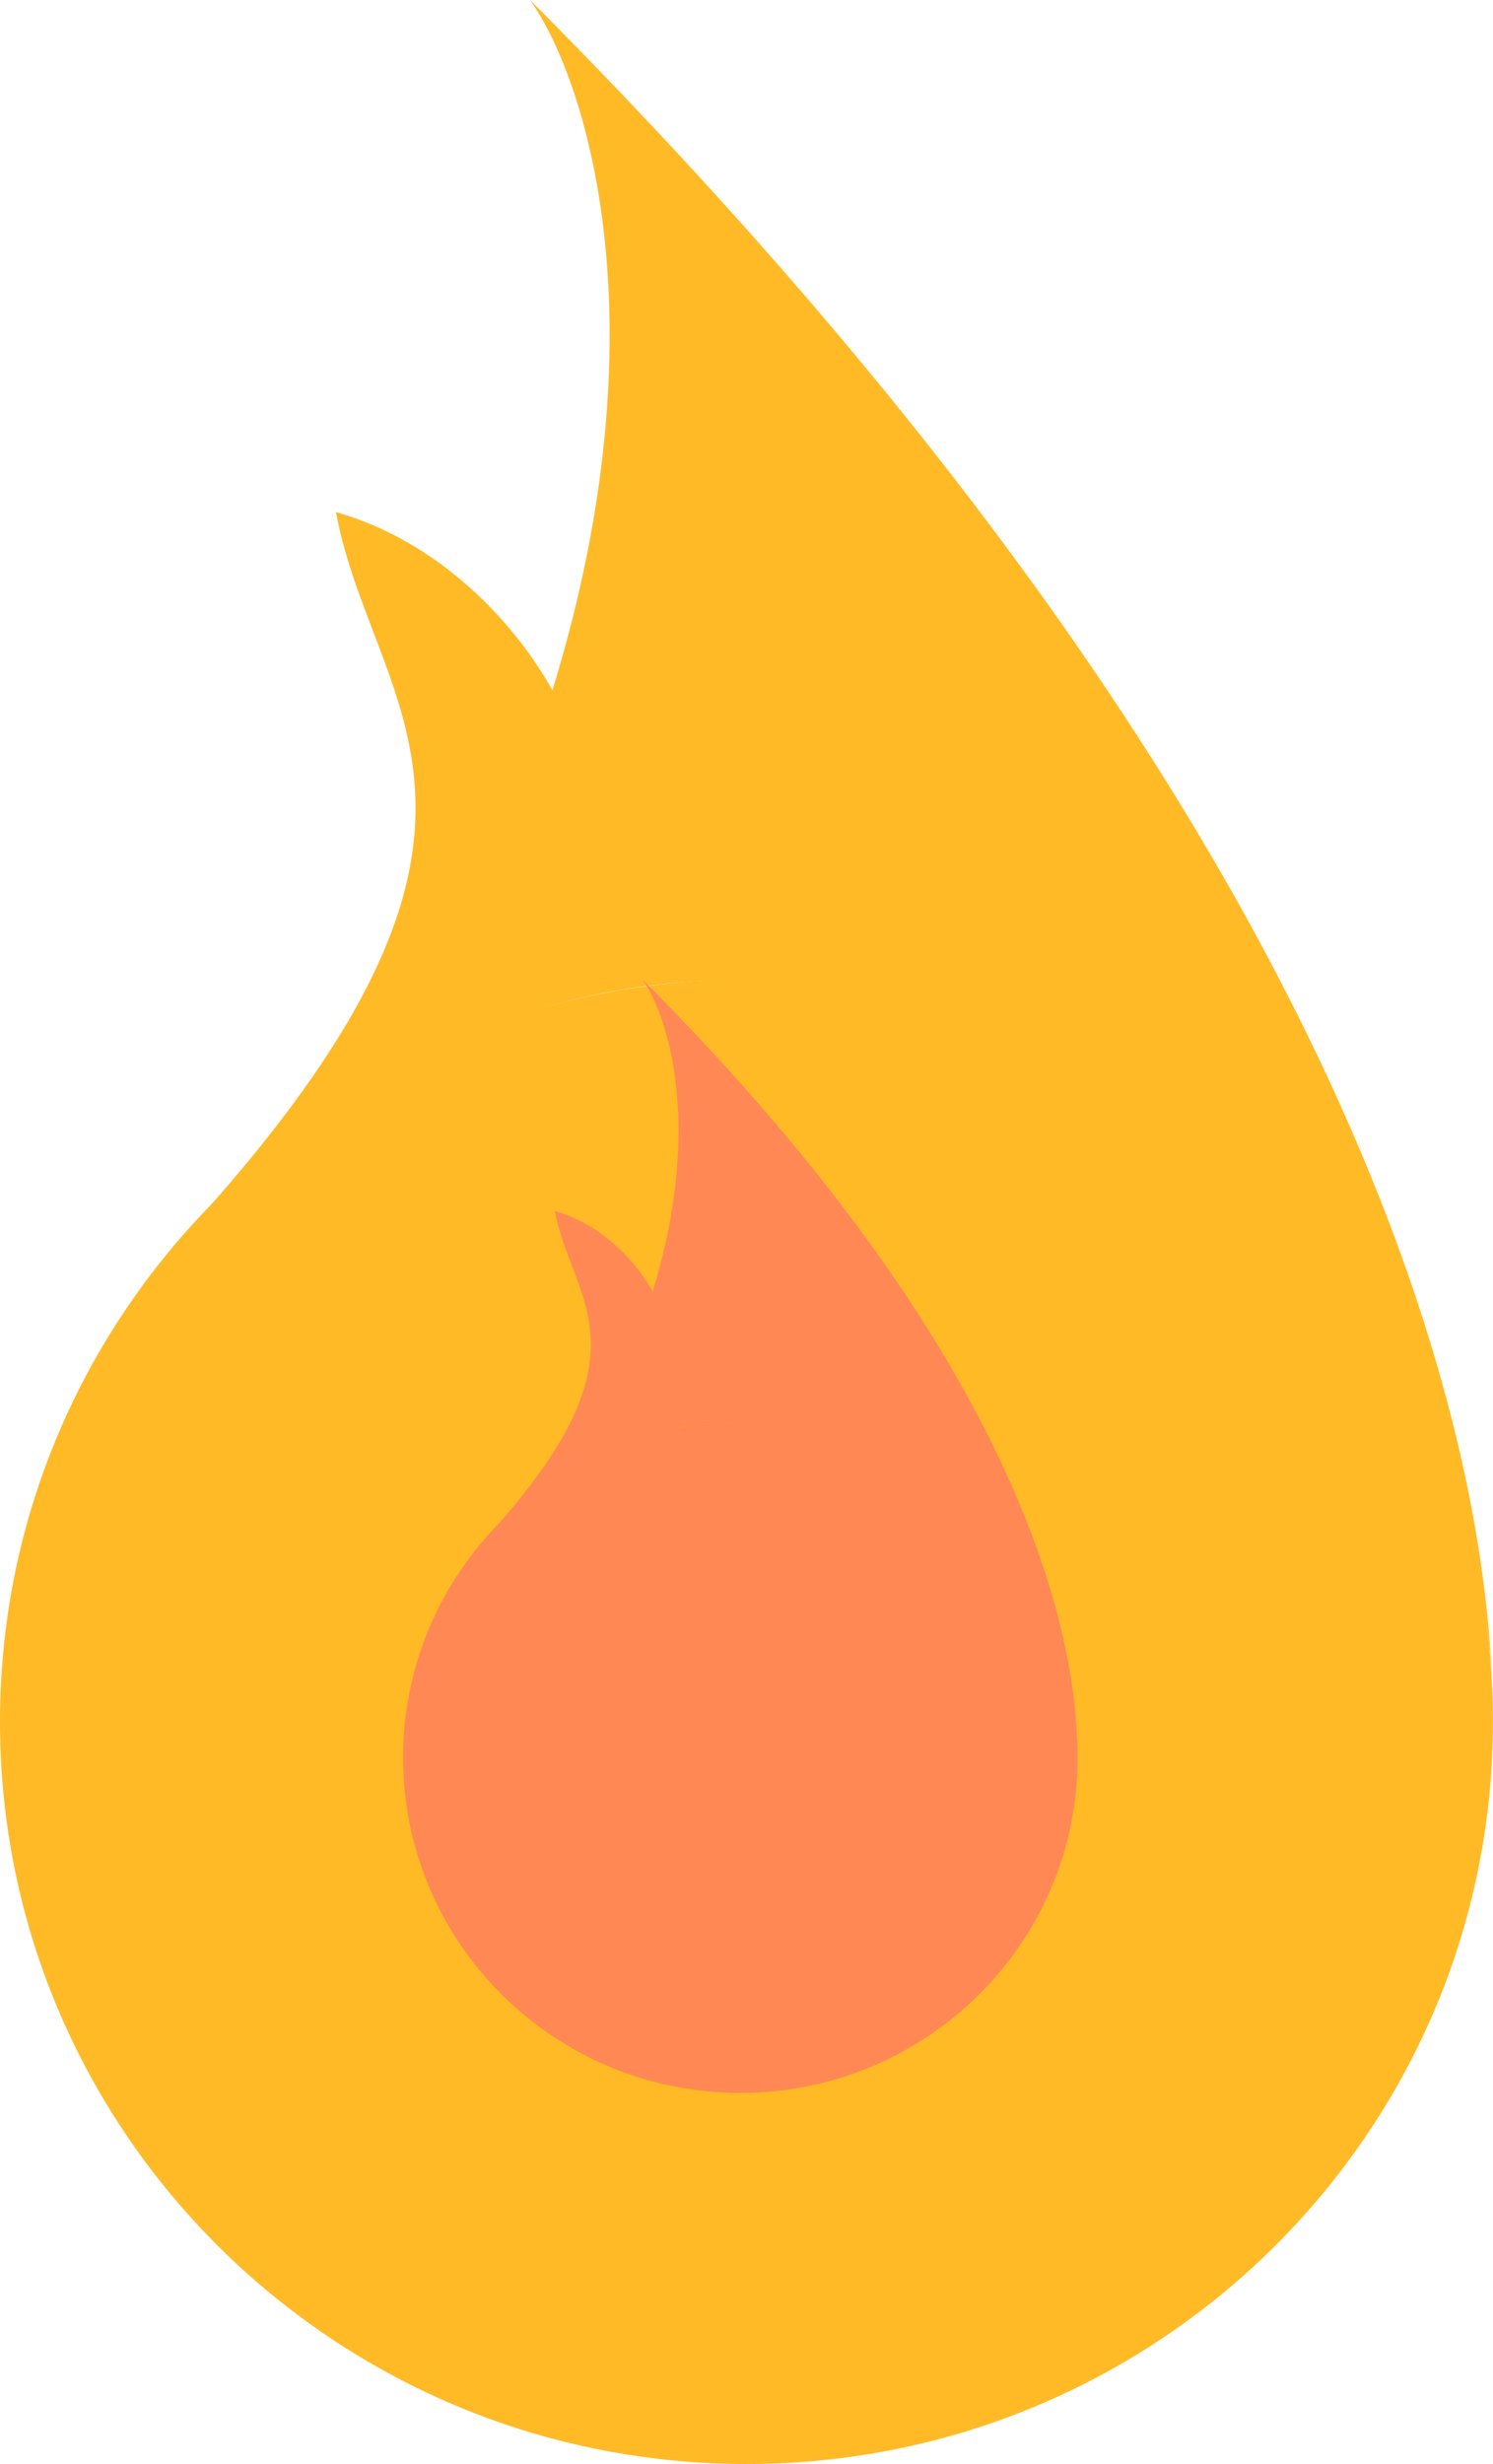 <svg width="20" height="33" viewBox="0 0 20 33" fill="none" xmlns="http://www.w3.org/2000/svg">
<path d="M19.999 23.06C19.999 28.55 15.522 33 10 33C4.477 33 0 28.55 0 23.06C0 17.571 4.477 13.12 10 13.12C15.522 13.12 19.999 17.571 19.999 23.06Z" fill="#FFBA26"/>
<path d="M4.5 6.858C5.9 7.256 6.9 8.349 7.4 9.244C8.92 4.314 7.833 1.027 7.1 0C18.489 11.414 19.855 19.449 19.987 22.488C19.998 22.678 20.002 22.869 19.999 23.06C19.999 22.895 19.996 22.704 19.987 22.488C19.578 15.268 9.71 9.043 2.5 16.5C7.5 11.033 5 9.542 4.5 6.858Z" fill="#FFBA26"/>
<path d="M14.436 23.539C14.436 26.02 12.413 28.03 9.918 28.03C7.423 28.03 5.4 26.02 5.4 23.539C5.4 21.059 7.423 19.048 9.918 19.048C12.413 19.048 14.436 21.059 14.436 23.539Z" fill="#FF8855"/>
<path d="M7.433 16.219C8.065 16.399 8.517 16.893 8.743 17.297C9.43 15.069 8.939 13.585 8.608 13.12C13.753 18.277 14.371 21.907 14.43 23.281C14.435 23.367 14.437 23.453 14.436 23.539C14.436 23.465 14.434 23.378 14.43 23.281C14.245 20.019 9.787 17.206 6.529 20.575C8.788 18.105 7.659 17.432 7.433 16.219Z" fill="#FF8855"/>
</svg>
